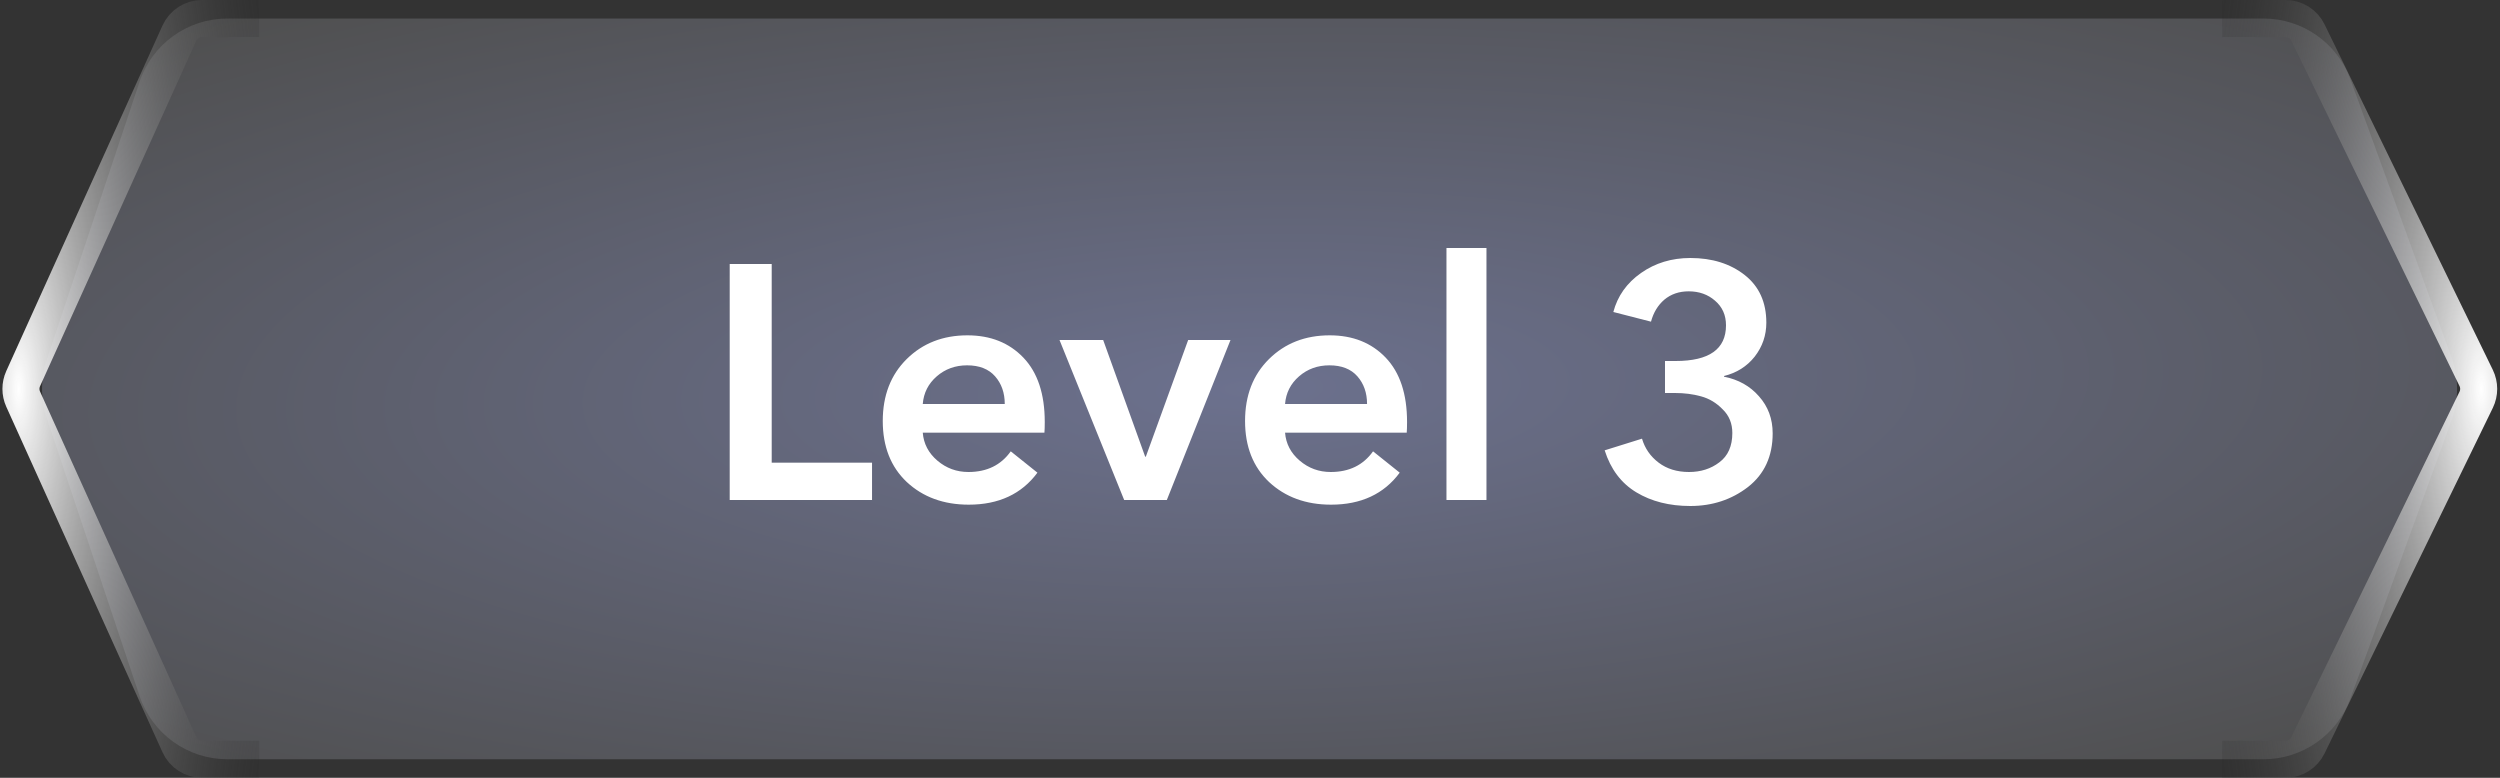 <svg width="135" height="42" viewBox="0 0 135 42" fill="none" xmlns="http://www.w3.org/2000/svg">
<rect x="0" y="0" width="135" height="42" fill="#333333" stroke="none"/>
<path d="M7.536 4.417C8.217 2.376 10.127 1 12.279 1H122.227C124.33 1 126.208 2.316 126.926 4.292L132.379 19.292C132.78 20.395 132.78 21.605 132.379 22.708L126.926 37.708C126.208 39.684 124.33 41 122.227 41H12.279C10.127 41 8.217 39.624 7.536 37.583L2.529 22.583C2.185 21.556 2.185 20.444 2.529 19.417L7.536 4.417Z" fill="url(#paint0_radial_1_238)"/>
<path d="M120 1H123.421C123.935 1 124.404 1.293 124.628 1.755L133.714 20.412C133.894 20.783 133.894 21.217 133.714 21.588L124.628 40.245C124.404 40.707 123.935 41 123.421 41H120" stroke="url(#paint1_radial_1_238)" stroke-width="2"/>
<path d="M14 1H10.91C10.382 1 9.904 1.309 9.687 1.789L1.25 20.447C1.091 20.799 1.091 21.201 1.25 21.553L9.687 40.211C9.904 40.691 10.382 41 10.91 41H14" stroke="url(#paint2_radial_1_238)" stroke-width="2"/>
<path d="M39.404 27V14.256H41.672V24.984H47.09V27H39.404ZM49.829 21.816H54.257C54.257 21.216 54.083 20.718 53.735 20.322C53.387 19.926 52.883 19.728 52.223 19.728C51.587 19.728 51.041 19.926 50.585 20.322C50.129 20.718 49.877 21.216 49.829 21.816ZM56.417 22.788C56.417 23.04 56.411 23.232 56.399 23.364H49.829C49.877 23.964 50.141 24.468 50.621 24.876C51.101 25.284 51.659 25.488 52.295 25.488C53.291 25.488 54.053 25.116 54.581 24.372L56.021 25.524C55.169 26.676 53.933 27.252 52.313 27.252C50.957 27.252 49.841 26.844 48.965 26.028C48.101 25.212 47.669 24.114 47.669 22.734C47.669 21.354 48.101 20.238 48.965 19.386C49.829 18.534 50.921 18.108 52.241 18.108C53.489 18.108 54.497 18.51 55.265 19.314C56.033 20.118 56.417 21.276 56.417 22.788ZM60.705 27L57.213 18.36H59.571L61.839 24.66H61.875L64.161 18.36H66.447L63.009 27H60.705ZM69.393 21.816H73.821C73.821 21.216 73.647 20.718 73.299 20.322C72.951 19.926 72.447 19.728 71.787 19.728C71.151 19.728 70.605 19.926 70.149 20.322C69.693 20.718 69.441 21.216 69.393 21.816ZM75.981 22.788C75.981 23.04 75.975 23.232 75.963 23.364H69.393C69.441 23.964 69.705 24.468 70.185 24.876C70.665 25.284 71.223 25.488 71.859 25.488C72.855 25.488 73.617 25.116 74.145 24.372L75.585 25.524C74.733 26.676 73.497 27.252 71.877 27.252C70.521 27.252 69.405 26.844 68.529 26.028C67.665 25.212 67.233 24.114 67.233 22.734C67.233 21.354 67.665 20.238 68.529 19.386C69.393 18.534 70.485 18.108 71.805 18.108C73.053 18.108 74.061 18.51 74.829 19.314C75.597 20.118 75.981 21.276 75.981 22.788ZM78.109 27V13.392H80.269V27H78.109ZM89.91 21.222V19.494H90.486C92.298 19.494 93.204 18.852 93.204 17.568C93.204 17.016 93.006 16.572 92.61 16.236C92.226 15.9 91.752 15.732 91.188 15.732C90.672 15.732 90.234 15.882 89.874 16.182C89.526 16.482 89.286 16.878 89.154 17.37L87.12 16.848C87.348 15.984 87.846 15.282 88.614 14.742C89.382 14.202 90.27 13.932 91.278 13.932C92.454 13.932 93.432 14.238 94.212 14.85C94.992 15.462 95.382 16.32 95.382 17.424C95.382 18.108 95.172 18.72 94.752 19.26C94.332 19.788 93.78 20.136 93.096 20.304V20.34C93.876 20.496 94.506 20.85 94.986 21.402C95.478 21.954 95.724 22.62 95.724 23.4C95.724 24.636 95.28 25.602 94.392 26.298C93.504 26.982 92.466 27.324 91.278 27.324C90.15 27.324 89.178 27.078 88.362 26.586C87.546 26.094 86.976 25.338 86.652 24.318L88.668 23.688C88.824 24.216 89.124 24.648 89.568 24.984C90.012 25.32 90.558 25.488 91.206 25.488C91.842 25.488 92.388 25.314 92.844 24.966C93.312 24.618 93.546 24.09 93.546 23.382C93.546 22.866 93.372 22.44 93.024 22.104C92.688 21.756 92.298 21.522 91.854 21.402C91.422 21.282 90.954 21.222 90.45 21.222H89.91Z" fill="white"/>
<defs>
<radialGradient id="paint0_radial_1_238" cx="0" cy="0" r="1" gradientUnits="userSpaceOnUse" gradientTransform="translate(67.457 21) rotate(88.847) scale(27.006 90.316)">
<stop stop-color="#6C718E"/>
<stop offset="1" stop-color="#4F4F4F"/>
</radialGradient>
<radialGradient id="paint1_radial_1_238" cx="0" cy="0" r="1" gradientUnits="userSpaceOnUse" gradientTransform="translate(134 21) rotate(180) scale(18.261 62.118)">
<stop stop-color="white"/>
<stop offset="1" stop-opacity="0"/>
</radialGradient>
<radialGradient id="paint2_radial_1_238" cx="0" cy="0" r="1" gradientUnits="userSpaceOnUse" gradientTransform="translate(1 21) scale(16.956 62.118)">
<stop stop-color="white"/>
<stop offset="1" stop-opacity="0"/>
</radialGradient>
</defs>
</svg>

